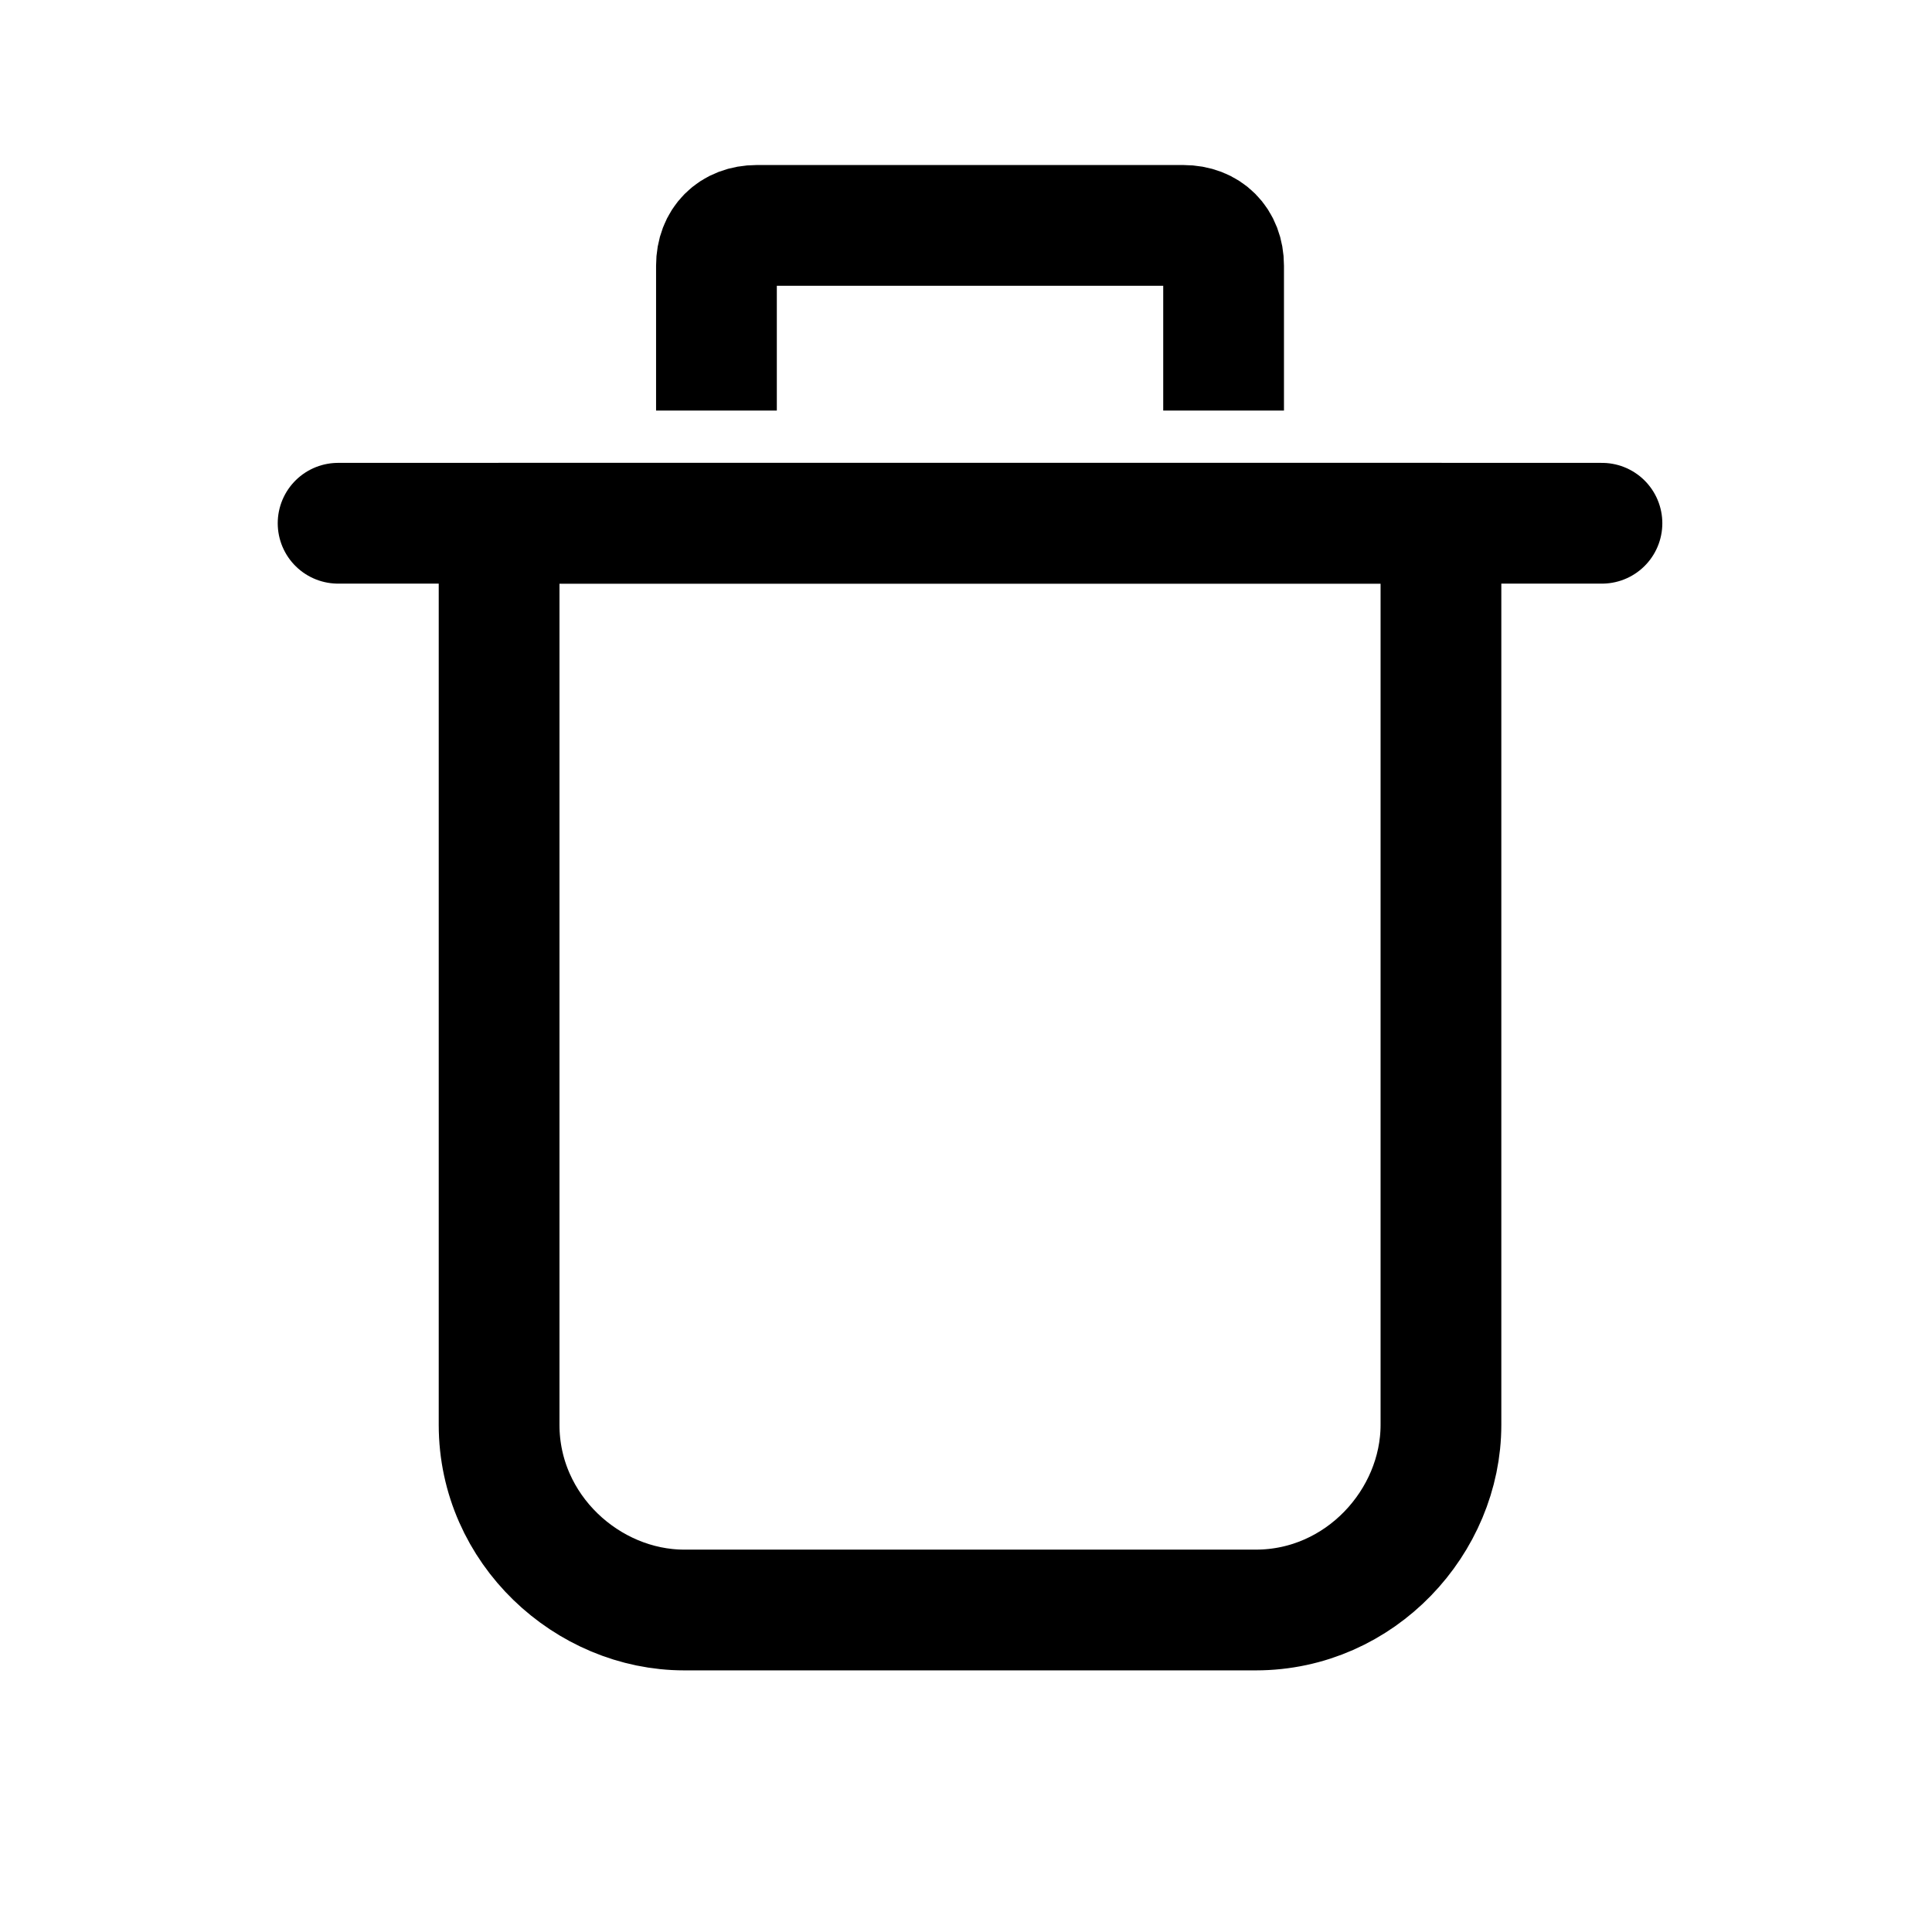 <svg height="24" viewBox="0 0 24 24" width="24" xmlns="http://www.w3.org/2000/svg"><g fill="none" stroke="#000" stroke-linejoin="round" stroke-width="1.5"><path d="m6.3 6.5h11.6v11.2c0 1.2-1 2.3-2.3 2.3h-7.1c-1.2 0-2.3-1-2.3-2.3v-11.2z" stroke-linecap="round"/><path d="m4.2 6.5h15.7" stroke-linecap="round"/><path d="m8.9 5.1v-1.8c0-.3.2-.5.5-.5h5.3c.3 0 .5.2.5.5v1.8"/></g></svg>